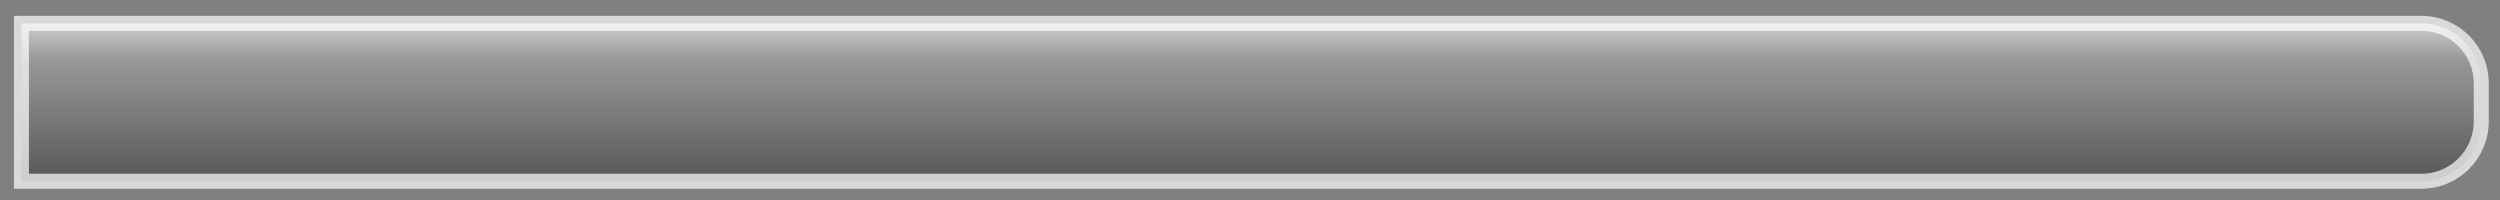 <?xml version="1.0" encoding="UTF-8" standalone="no"?>
<!-- Created with Inkscape (http://www.inkscape.org/) -->
<svg
   xmlns:dc="http://purl.org/dc/elements/1.1/"
   xmlns:cc="http://creativecommons.org/ns#"
   xmlns:rdf="http://www.w3.org/1999/02/22-rdf-syntax-ns#"
   xmlns:svg="http://www.w3.org/2000/svg"
   xmlns="http://www.w3.org/2000/svg"
   xmlns:xlink="http://www.w3.org/1999/xlink"
   xmlns:sodipodi="http://sodipodi.sourceforge.net/DTD/sodipodi-0.dtd"
   xmlns:inkscape="http://www.inkscape.org/namespaces/inkscape"
   version="1.0"
   width="500"
   height="40"
   id="svg3465"
   sodipodi:version="0.32"
   inkscape:version="0.46"
   sodipodi:docname="sing_progressbg.svg"
   sodipodi:docbase="/home/jesusda/docs/curro/yo/ultrastar-ng/base/theme-pod/themes/default"
   inkscape:output_extension="org.inkscape.output.svg.inkscape">
  <rect width="100%" height="100%" fill="#808080" stroke="none"/>
  <sodipodi:namedview
     inkscape:cy="20"
     inkscape:cx="250"
     inkscape:zoom="1.868"
     inkscape:window-height="792"
     inkscape:window-width="1022"
     inkscape:pageshadow="2"
     inkscape:pageopacity="0.4745098"
     guidetolerance="10.0"
     gridtolerance="10.0"
     objecttolerance="10.0"
     borderopacity="1.0"
     bordercolor="#666666"
     pagecolor="#8e8e8e"
     id="base"
     inkscape:window-x="938"
     inkscape:window-y="155"
     inkscape:current-layer="svg3465"
     showgrid="false">
    <inkscape:grid
       type="xygrid"
       id="grid2385"
       visible="true"
       enabled="true" />
  </sodipodi:namedview>
  <defs
     id="defs3467">
    <linearGradient
       id="linearGradient2382">
      <stop
         style="stop-color:#ffffff;stop-opacity:1;"
         offset="0"
         id="stop2384" />
      <stop
         id="stop2390"
         offset="0.25"
         style="stop-color:#a4a4a4;stop-opacity:1;" />
      <stop
         style="stop-color:#404040;stop-opacity:1;"
         offset="1"
         id="stop2386" />
    </linearGradient>
    <linearGradient
       inkscape:collect="always"
       xlink:href="#linearGradient2382"
       id="linearGradient2388"
       x1="250.268"
       y1="3.168"
       x2="250.268"
       y2="37.753"
       gradientUnits="userSpaceOnUse" />
  </defs>
  <path
     style="fill:url(#linearGradient2388);fill-opacity:1;fill-rule:nonzero;marker:none;marker-start:none;marker-mid:none;marker-end:none;visibility:visible;display:inline;overflow:visible;enable-background:accumulate;stroke:#ffffff;stroke-opacity:1;stroke-width:3;opacity:0.7"
     d="M 484.253,4.668 C 490.901,4.668 496.253,10.02 496.253,16.668 L 496.253,24.253 C 496.253,30.901 490.901,36.253 484.253,36.253 L 4.283,36.253 L 4.283,4.668 L 484.253,4.668 z"
     id="rect2380"
     sodipodi:nodetypes="ccccccc" />
</svg>
